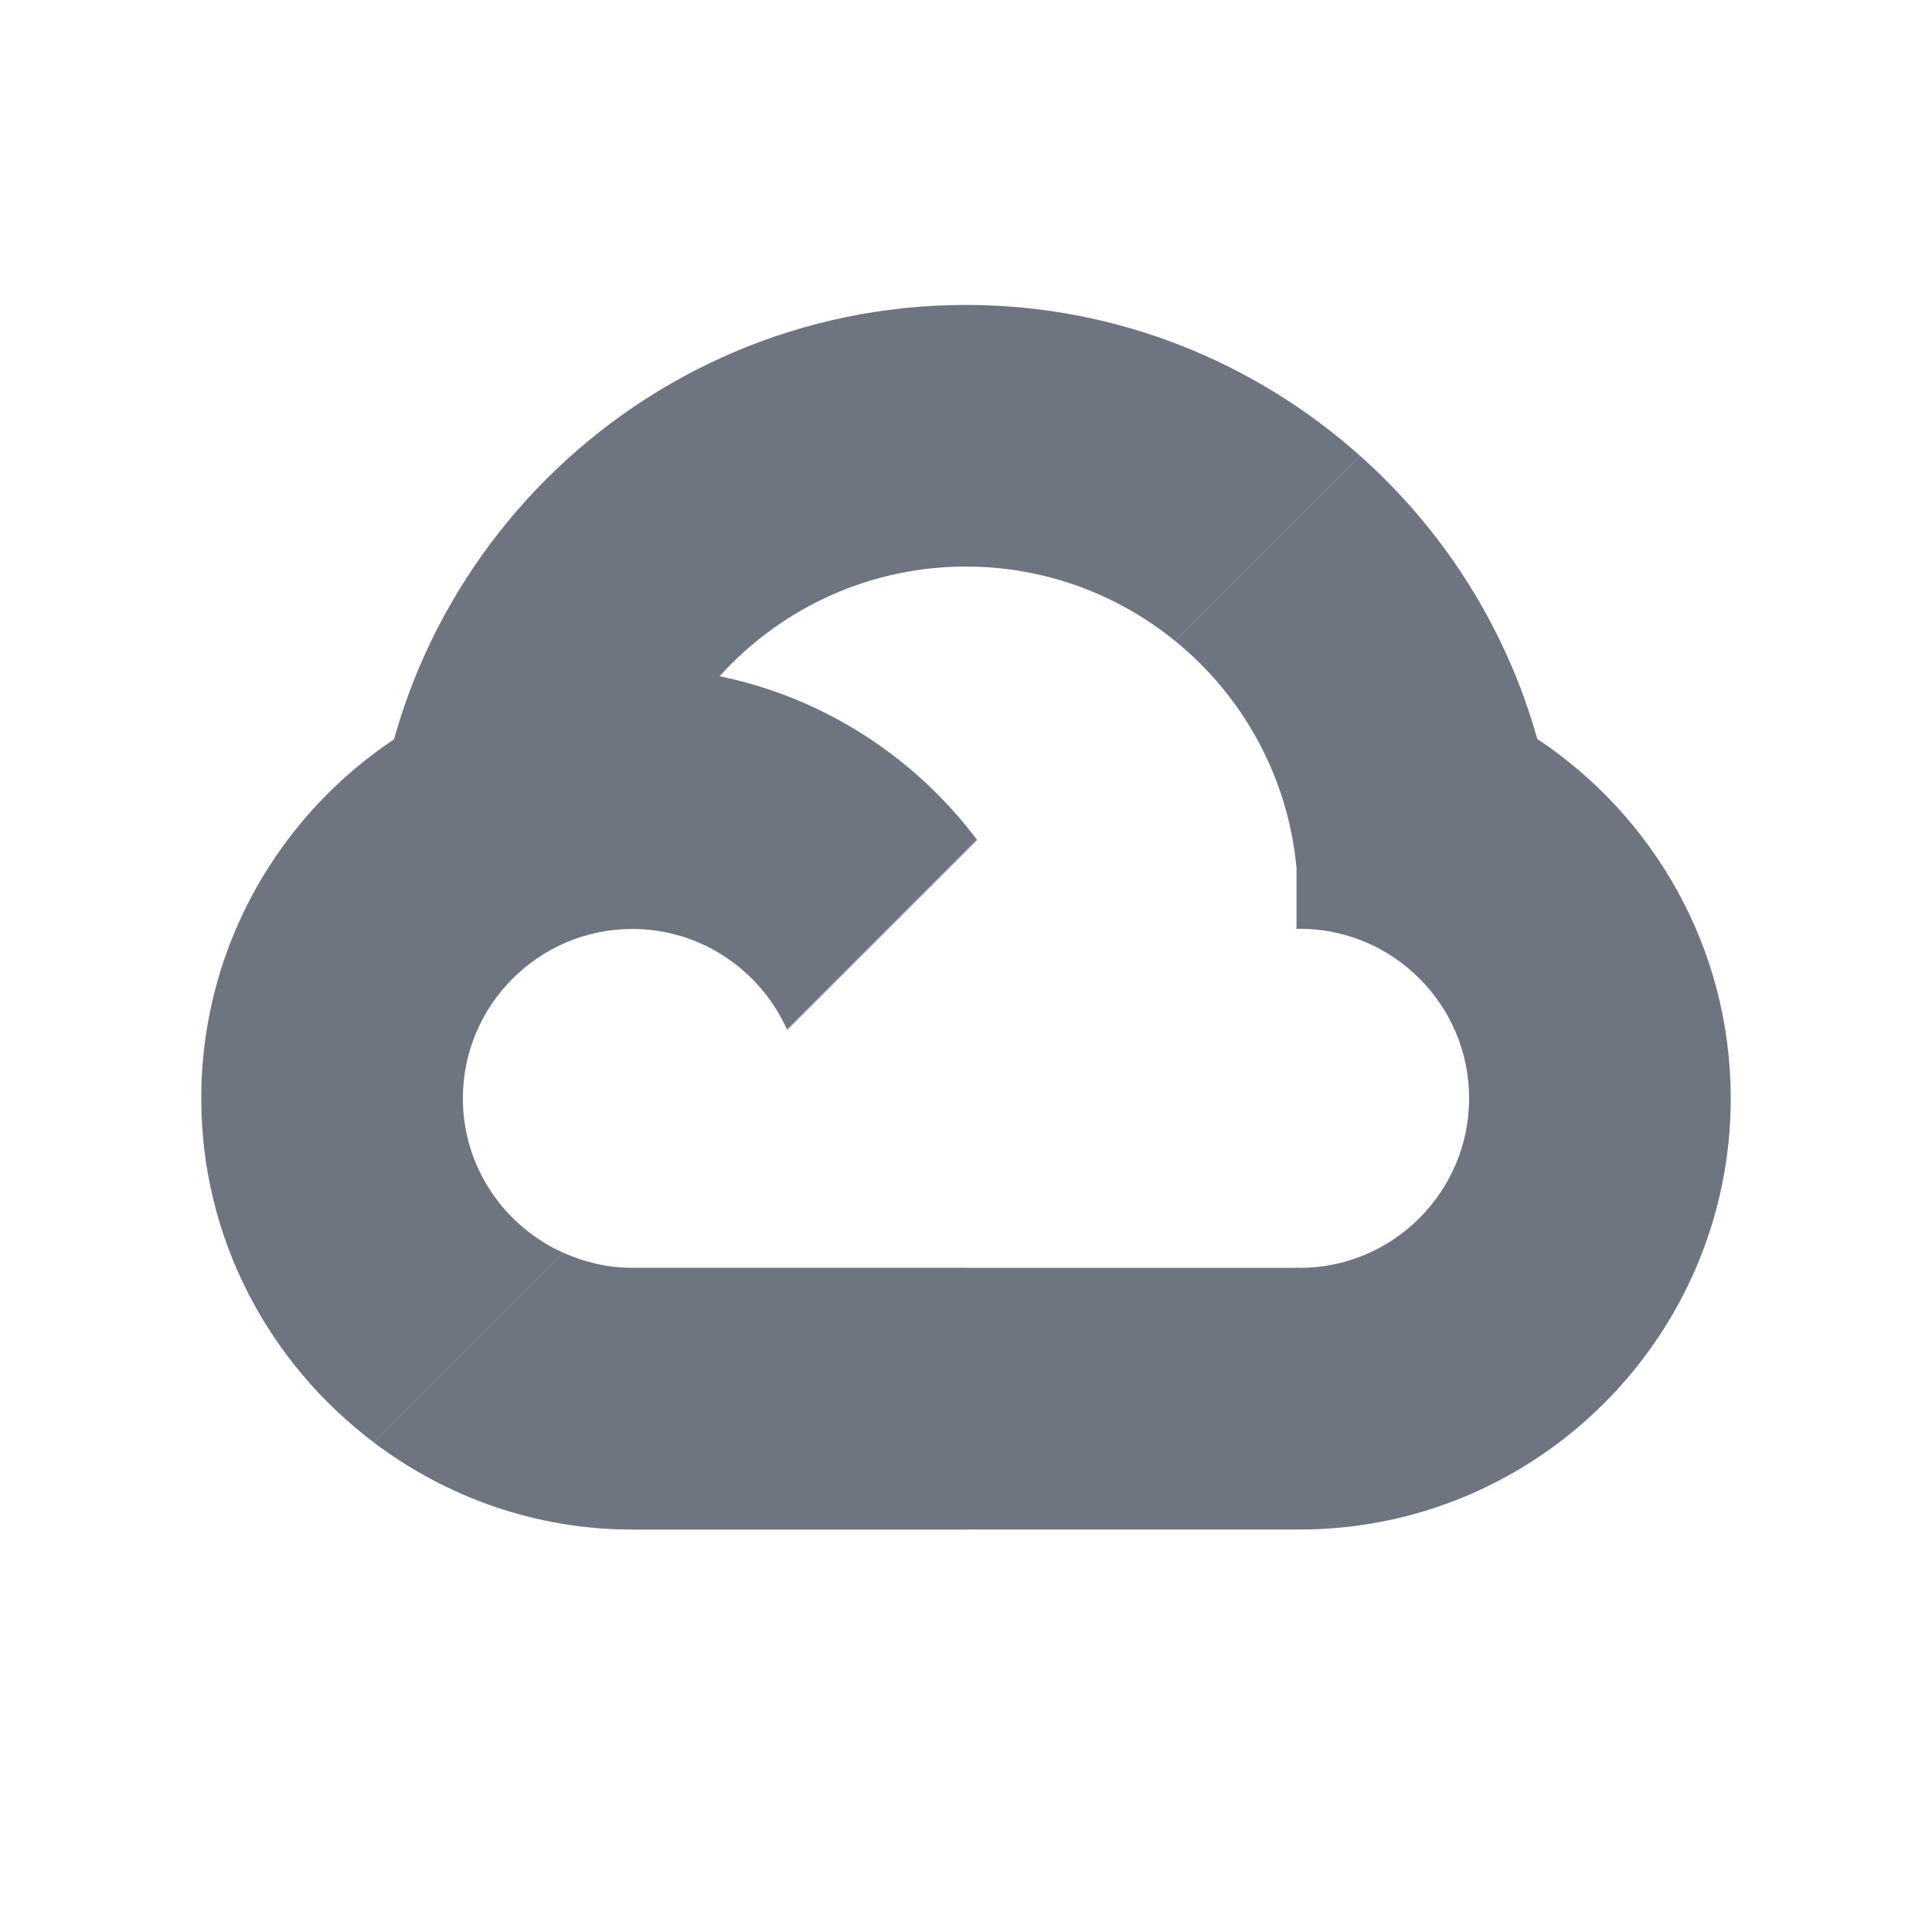 <svg xmlns="http://www.w3.org/2000/svg" x="0" y="0" viewBox="0 0 172 172"><g fill="none" fill-rule="nonzero" stroke="none" stroke-dashoffset="0" stroke-linecap="butt" stroke-linejoin="miter" stroke-miterlimit="10" stroke-width="1" font-family="none" font-size="none" font-weight="none" text-anchor="none" style="mix-blend-mode:normal"><path fill="none" d="M0,172v-172h172v172z"/><g><path fill="#6f7580" d="M136.858,65.786c-2.763,-9.865 -8.31,-18.551 -15.756,-25.191l-16.476,16.476c6.009,4.891 10.062,12.09 10.8,20.239v5.404c0.093,0 0.179,-0.029 0.272,-0.029c8.32,0 15.093,6.772 15.093,15.093c0,8.32 -6.772,15.097 -15.093,15.097c-0.093,0 -0.179,-0.025 -0.272,-0.029v0.029h-23.887h-5.54v23.292h29.426v-0.014c0.093,0 0.179,0.014 0.272,0.014c21.167,0 38.385,-17.221 38.385,-38.385c0,-13.348 -6.859,-25.116 -17.225,-31.996z"/><path fill="#6f7580" d="M70.09,91.698l16.913,-16.913c-0.014,-0.018 -0.029,-0.032 -0.039,-0.047l-16.903,16.903c0.007,0.018 0.018,0.036 0.029,0.057z" opacity=".5"/><path fill="#6f7580" d="M70.09,91.698l16.913,-16.913c-0.014,-0.018 -0.029,-0.032 -0.039,-0.047l-16.903,16.903c0.007,0.018 0.018,0.036 0.029,0.057z" opacity=".5"/><path fill="#6f7580" d="M86,27.147c-29.143,0 -52.854,23.711 -52.854,52.854c0,0.835 0.086,1.648 0.125,2.473h23.292c-0.068,-0.817 -0.125,-1.638 -0.125,-2.473c0,-16.301 13.262,-29.562 29.562,-29.562c7.056,0 13.538,2.494 18.626,6.633l16.476,-16.476c-9.345,-8.335 -21.625,-13.448 -35.102,-13.448z"/><path fill="#6f7580" d="M56.301,112.875v0c-0.004,0 -0.004,0 -0.007,0c-2.189,0 -4.257,-0.491 -6.135,-1.337l-16.878,16.878c6.425,4.841 14.38,7.751 23.012,7.751c0.004,0 0.004,0 0.007,0v0h29.699v-23.292z" opacity=".5"/><path fill="#6f7580" d="M56.301,112.875v0c-0.004,0 -0.004,0 -0.007,0c-2.189,0 -4.257,-0.491 -6.135,-1.337l-16.878,16.878c6.425,4.841 14.38,7.751 23.012,7.751c0.004,0 0.004,0 0.007,0v0h29.699v-23.292z"/><path fill="#6f7580" d="M41.208,97.789c0,-8.313 6.772,-15.086 15.086,-15.086c6.102,0 11.388,3.666 13.764,8.937l16.903,-16.903c-7.027,-9.324 -18.15,-15.326 -30.67,-15.326c-21.138,0 -38.374,17.2 -38.374,38.377c0,12.509 6.059,23.614 15.365,30.627l16.878,-16.878c-5.26,-2.358 -8.951,-7.625 -8.951,-13.749z"/></g></g></svg>
